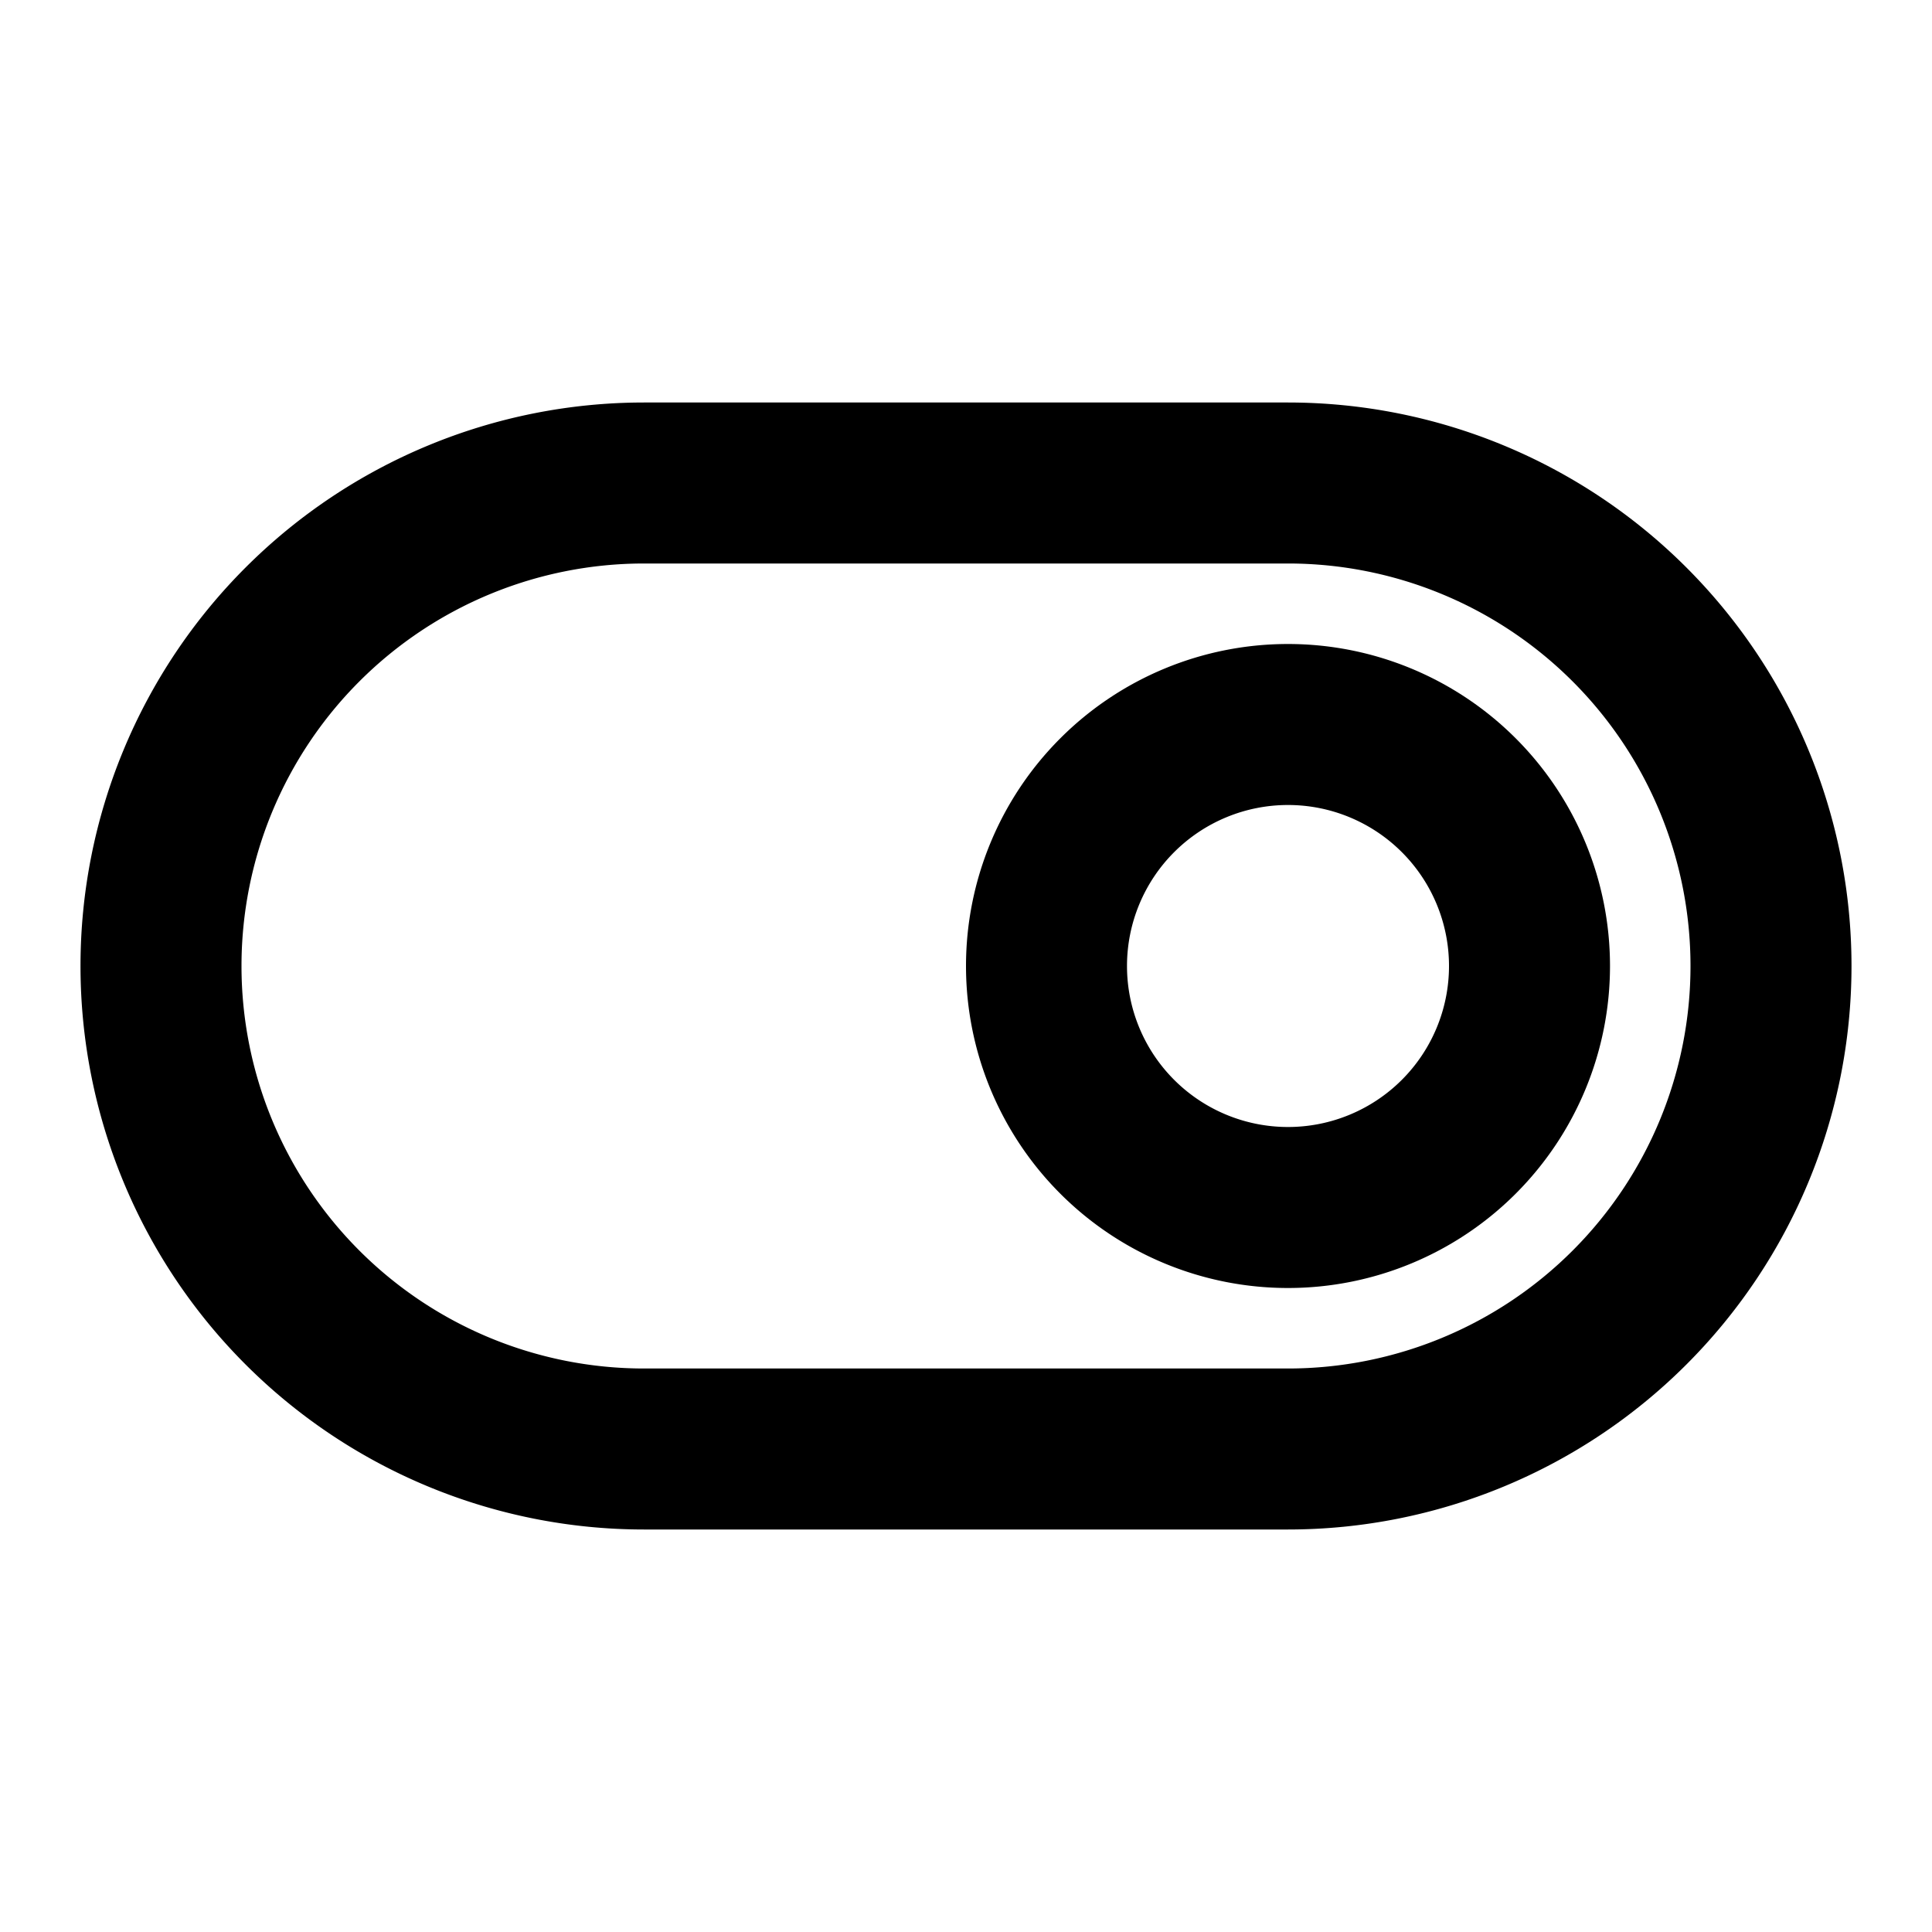 <svg xmlns="http://www.w3.org/2000/svg" fill="none" viewBox="0 0 24 24" stroke="currentColor"><path stroke-linecap="round" stroke-linejoin="round" stroke-width="2" d="M22 12a6 6 0 01-6 6H8A6 6 0 018 6h8a6 6 0 016 6z"/><path stroke-linecap="round" stroke-linejoin="round" stroke-width="2" d="M13 12a3 3 0 106 0 3 3 0 00-6 0z"/></svg>